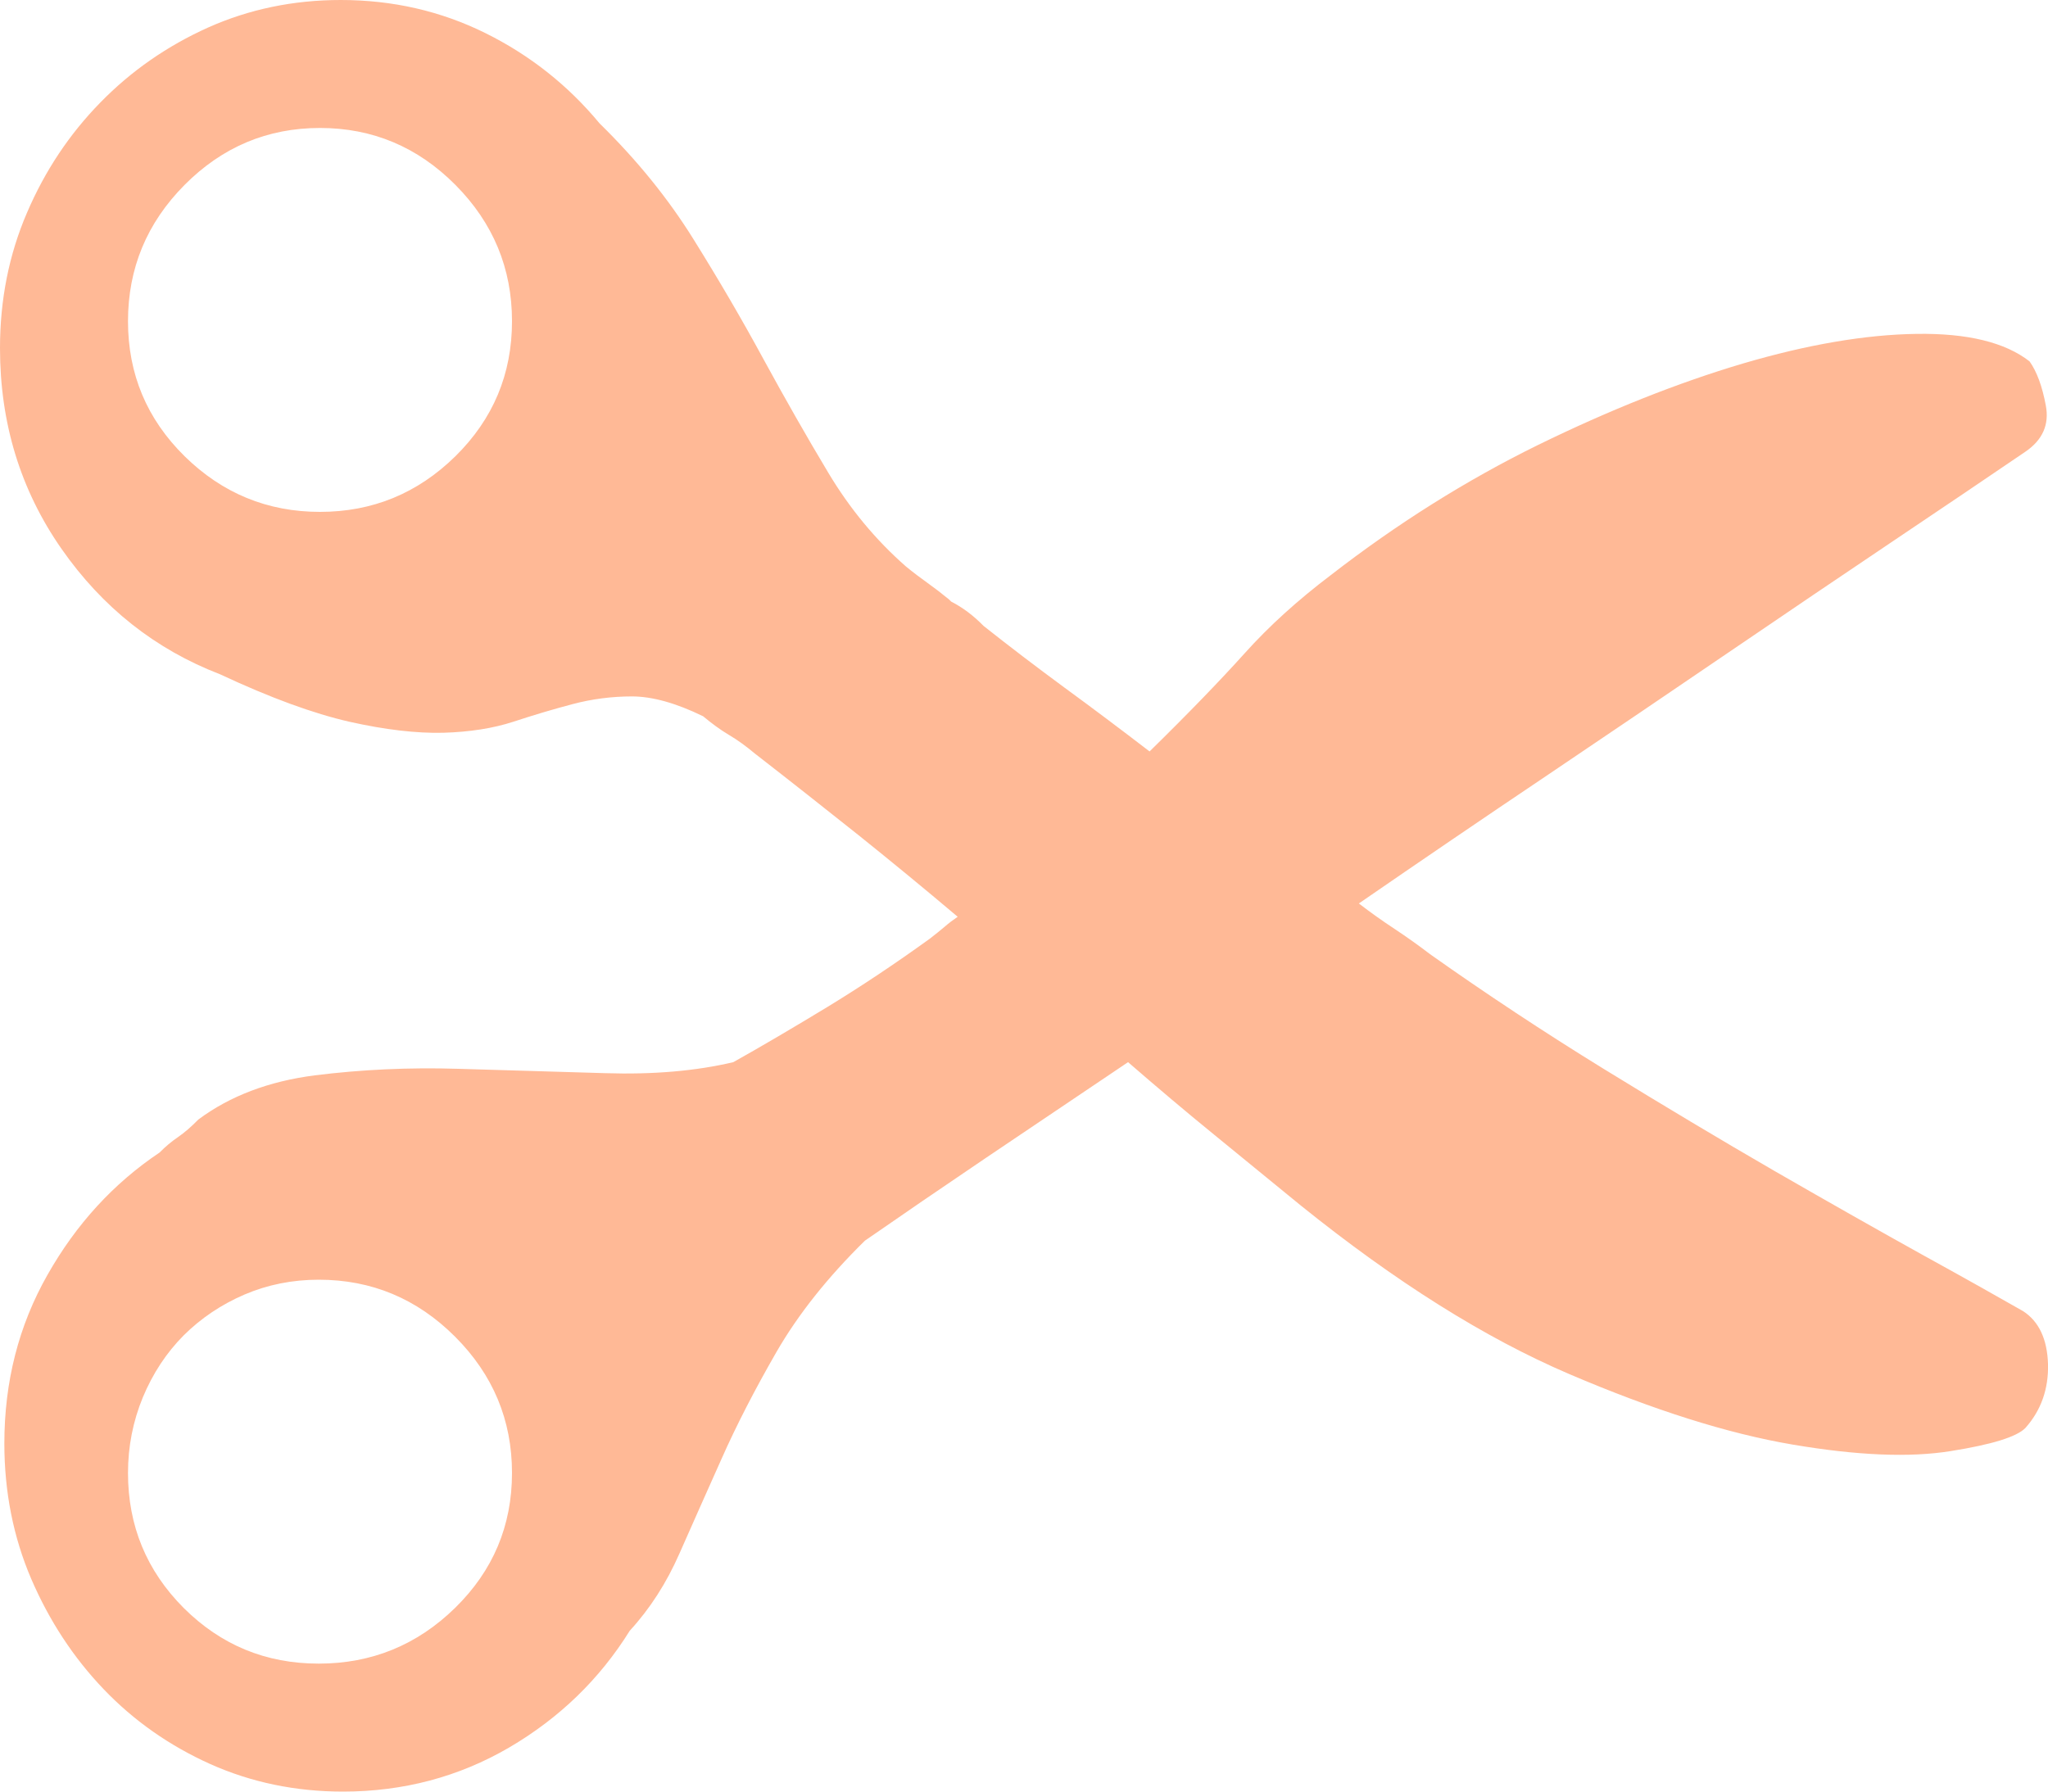 <?xml version="1.0" encoding="UTF-8"?>
<svg width="16px" height="14px" viewBox="0 0 16 14" version="1.1" xmlns="http://www.w3.org/2000/svg" xmlns:xlink="http://www.w3.org/1999/xlink">
    <title>形状</title>
    <g id="1" stroke="none" stroke-width="1" fill="none" fill-rule="evenodd">
        <g id="1code有成功率样式" transform="translate(-109, -376)" fill="#FFB996" fill-rule="nonzero">
            <g id="编组-4" transform="translate(88, 376)">
                <path d="M34.743,10.08 C35.122,10.316 35.426,10.63 35.656,11.023 C35.885,11.416 36,11.849 36,12.321 C36,12.691 35.928,13.037 35.785,13.357 C35.641,13.677 35.446,13.955 35.199,14.191 C34.952,14.427 34.665,14.615 34.338,14.756 C34.011,14.896 33.658,14.966 33.279,14.966 C32.797,14.966 32.358,14.854 31.962,14.629 C31.566,14.405 31.247,14.113 31.006,13.753 C30.96,13.708 30.92,13.66 30.886,13.61 C30.851,13.559 30.805,13.506 30.748,13.45 C30.564,13.203 30.449,12.899 30.403,12.54 C30.358,12.18 30.34,11.807 30.352,11.419 C30.363,11.032 30.375,10.65 30.386,10.273 C30.398,9.897 30.369,9.563 30.3,9.271 C30.174,9.046 30.03,8.802 29.87,8.538 C29.709,8.274 29.531,8.007 29.336,7.737 C29.301,7.692 29.27,7.653 29.241,7.619 C29.212,7.586 29.187,7.552 29.164,7.518 C28.945,7.777 28.733,8.035 28.526,8.293 C28.32,8.552 28.107,8.821 27.889,9.102 C27.832,9.17 27.783,9.237 27.743,9.305 C27.703,9.372 27.654,9.439 27.597,9.507 C27.493,9.72 27.442,9.906 27.442,10.063 C27.442,10.22 27.462,10.375 27.502,10.526 C27.542,10.678 27.588,10.832 27.64,10.99 C27.691,11.147 27.72,11.329 27.726,11.537 C27.731,11.745 27.703,11.989 27.64,12.27 C27.576,12.551 27.453,12.888 27.269,13.281 C27.074,13.787 26.747,14.2 26.288,14.52 C25.829,14.84 25.306,15 24.721,15 C24.342,15 23.989,14.93 23.662,14.789 C23.335,14.649 23.048,14.458 22.801,14.216 C22.554,13.975 22.359,13.694 22.215,13.374 C22.072,13.054 22,12.708 22,12.338 C22,11.933 22.086,11.557 22.258,11.209 C22.431,10.86 22.666,10.563 22.964,10.316 C23.251,10.023 23.553,9.779 23.868,9.583 C24.184,9.386 24.497,9.203 24.807,9.035 C25.117,8.866 25.412,8.698 25.694,8.529 C25.975,8.361 26.219,8.159 26.426,7.923 C26.472,7.867 26.515,7.81 26.555,7.754 C26.595,7.698 26.638,7.642 26.684,7.586 L26.701,7.569 C26.747,7.479 26.81,7.395 26.891,7.316 C27.051,7.114 27.212,6.903 27.373,6.684 C27.533,6.465 27.7,6.243 27.872,6.019 C27.574,5.715 27.318,5.468 27.106,5.277 C26.893,5.086 26.69,4.862 26.494,4.603 C26.093,4.086 25.754,3.547 25.478,2.986 C25.203,2.424 24.991,1.89 24.841,1.385 C24.692,0.879 24.615,0.427 24.609,0.028 C24.603,-0.371 24.675,-0.665 24.824,-0.856 C24.904,-0.913 25.019,-0.955 25.169,-0.983 C25.318,-1.011 25.438,-0.958 25.53,-0.823 C25.737,-0.519 25.972,-0.171 26.236,0.222 C26.5,0.615 26.787,1.039 27.097,1.494 C27.407,1.949 27.729,2.424 28.062,2.918 C28.394,3.412 28.727,3.901 29.06,4.384 C29.129,4.294 29.195,4.202 29.258,4.106 C29.321,4.011 29.387,3.918 29.456,3.828 C29.766,3.39 30.065,2.938 30.352,2.472 C30.639,2.005 30.906,1.559 31.153,1.132 C31.399,0.705 31.617,0.32 31.807,-0.022 C31.996,-0.365 32.143,-0.626 32.246,-0.806 C32.326,-0.929 32.464,-0.994 32.659,-1 C32.854,-1.005 33.021,-0.946 33.159,-0.823 C33.228,-0.755 33.288,-0.562 33.339,-0.241 C33.391,0.079 33.374,0.492 33.288,0.997 C33.202,1.503 33.018,2.084 32.737,2.741 C32.456,3.398 32.016,4.098 31.419,4.839 L30.868,5.513 C30.685,5.738 30.495,5.962 30.3,6.187 C30.564,6.58 30.814,6.951 31.049,7.299 C31.285,7.648 31.5,7.962 31.695,8.243 C31.982,8.535 32.272,8.765 32.565,8.934 C32.857,9.102 33.136,9.246 33.4,9.363 C33.664,9.481 33.911,9.591 34.14,9.692 C34.37,9.793 34.571,9.922 34.743,10.08 L34.743,10.08 Z M24.51,14 C24.923,14 25.274,13.853 25.565,13.558 C25.855,13.263 26,12.91 26,12.5 C26,12.09 25.855,11.737 25.565,11.442 C25.274,11.147 24.923,11 24.51,11 C24.097,11 23.742,11.147 23.445,11.442 C23.148,11.737 23,12.09 23,12.5 C23,12.91 23.148,13.263 23.445,13.558 C23.742,13.853 24.097,14 24.51,14 Z M33.51,14 C33.923,14 34.274,13.855 34.565,13.565 C34.855,13.274 35,12.923 35,12.51 C35,12.097 34.855,11.742 34.565,11.445 C34.274,11.148 33.923,11 33.51,11 C33.097,11 32.742,11.148 32.445,11.445 C32.148,11.742 32,12.097 32,12.51 C32,12.716 32.039,12.91 32.116,13.09 C32.194,13.271 32.3,13.429 32.435,13.565 C32.571,13.7 32.732,13.806 32.919,13.884 C33.106,13.961 33.303,14 33.51,14 Z" id="形状" transform="translate(29, 7) rotate(90) translate(-29, -7) "></path>
            </g>
        </g>
    </g>
</svg>